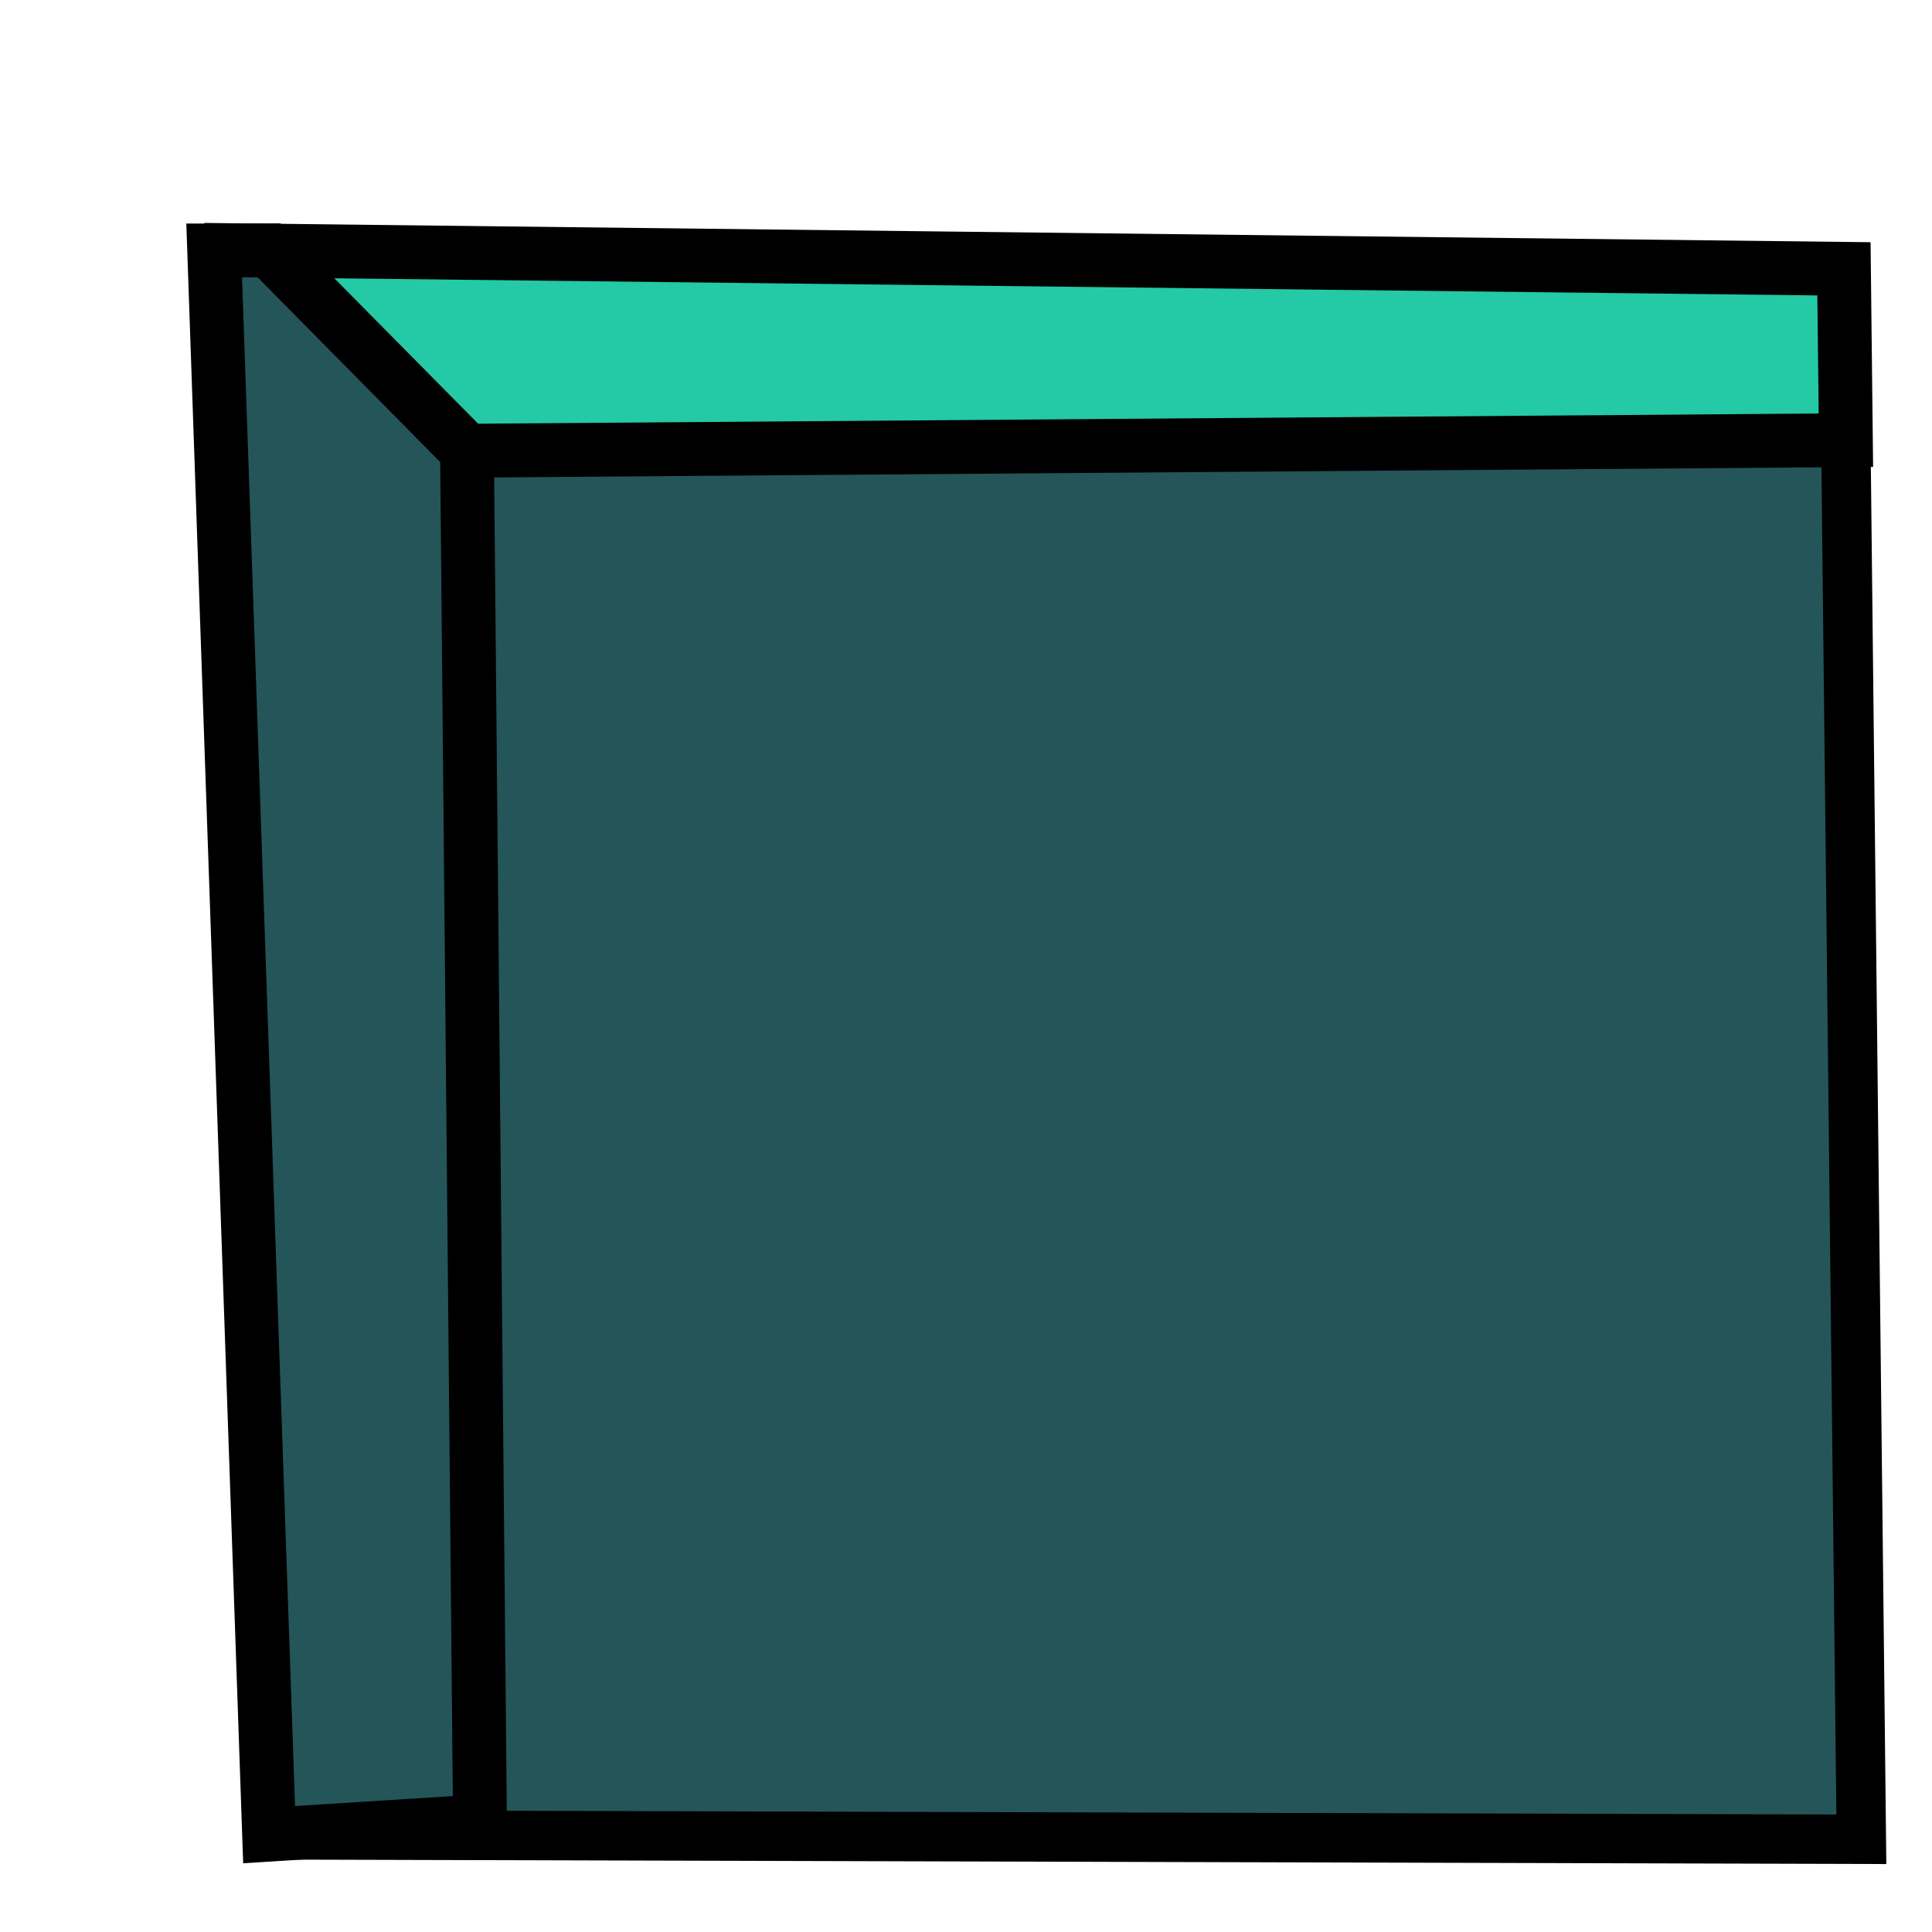<?xml version="1.0" encoding="UTF-8" standalone="no"?>
<!-- Created with Inkscape (http://www.inkscape.org/) -->

<svg
   xmlns:dc="http://purl.org/dc/elements/1.1/"
   xmlns:cc="http://creativecommons.org/ns#"
   xmlns:rdf="http://www.w3.org/1999/02/22-rdf-syntax-ns#"
   xmlns:svg="http://www.w3.org/2000/svg"
   xmlns="http://www.w3.org/2000/svg"
   xmlns:sodipodi="http://sodipodi.sourceforge.net/DTD/sodipodi-0.dtd"
   xmlns:inkscape="http://www.inkscape.org/namespaces/inkscape"
   width="7mm"
   height="7mm"
   viewBox="0 0 7 7"
   version="1.1"
   id="svg837"
   inkscape:version="0.92.2 5c3e80d, 2017-08-06"
   sodipodi:docname="computerscare-iso-button-small-down.svg">
  <defs
     id="defs831">
    <inkscape:perspective
       sodipodi:type="inkscape:persp3d"
       inkscape:vp_x="-15.502741 : -0.68761461 : 1"
       inkscape:vp_y="0 : 1935.9757 : 0"
       inkscape:vp_z="25.090656 : 9.2983744 : 1"
       inkscape:persp3d-origin="19.059341 : -5.6235546 : 1"
       id="perspective1382" />
  </defs>
  <sodipodi:namedview
     id="base"
     pagecolor="#ffffff"
     bordercolor="#666666"
     borderopacity="1.0"
     inkscape:pageopacity="0.0"
     inkscape:pageshadow="2"
     inkscape:zoom="15.839192"
     inkscape:cx="11.646149"
     inkscape:cy="12.208888"
     inkscape:document-units="mm"
     inkscape:current-layer="layer1"
     showgrid="false"
     inkscape:window-width="1440"
     inkscape:window-height="855"
     inkscape:window-x="0"
     inkscape:window-y="1"
     inkscape:window-maximized="1"
     inkscape:snap-object-midpoints="false"
     inkscape:snap-others="false"
     inkscape:object-nodes="false"
     inkscape:snap-nodes="false" />
  <g
     inkscape:label="Layer 1"
     inkscape:groupmode="layer"
     id="layer1"
     transform="translate(0,-290)">
    <path
       style="fill:#245559;fill-opacity:1;stroke:#000000;stroke-width:0.179px;stroke-linecap:butt;stroke-linejoin:miter;stroke-opacity:1"
       d="m 6.681,290.974 c -5.675,-0.05 -5.722,0.051 -5.722,0.051 l 0.017,5.623 5.768,0.016 z"
       id="path1551"
       inkscape:connector-curvature="0"
       sodipodi:nodetypes="ccccc" />
    <path
       style="fill:none;stroke:#000000;stroke-width:0.195px;stroke-linecap:butt;stroke-linejoin:miter;stroke-opacity:1"
       d="M 0.972,296.654 Z"
       id="path2175"
       inkscape:connector-curvature="0" />
    <path
       style="fill:#245559;fill-opacity:1;stroke:#000000;stroke-width:0.195px;stroke-linecap:butt;stroke-linejoin:miter;stroke-opacity:1"
       d="m 1.739,296.599 -0.047,-4.966 v 0 l -0.717,-0.726 -0.199,3e-4 0.199,5.74 v 0 z"
       id="path2177"
       inkscape:connector-curvature="0"
       sodipodi:nodetypes="cccccccc" />
    <path
       style="fill:#24c9a6;fill-opacity:1;stroke:#000000;stroke-width:0.195px;stroke-linecap:butt;stroke-linejoin:miter;stroke-opacity:1"
       d="m 0.975,290.908 c 1.902,0.022 3.804,0.044 5.706,0.066 l 0.007,0.621 -4.996,0.038 z"
       id="path2181"
       inkscape:connector-curvature="0"
       sodipodi:nodetypes="ccccc" />
  </g>
</svg>
